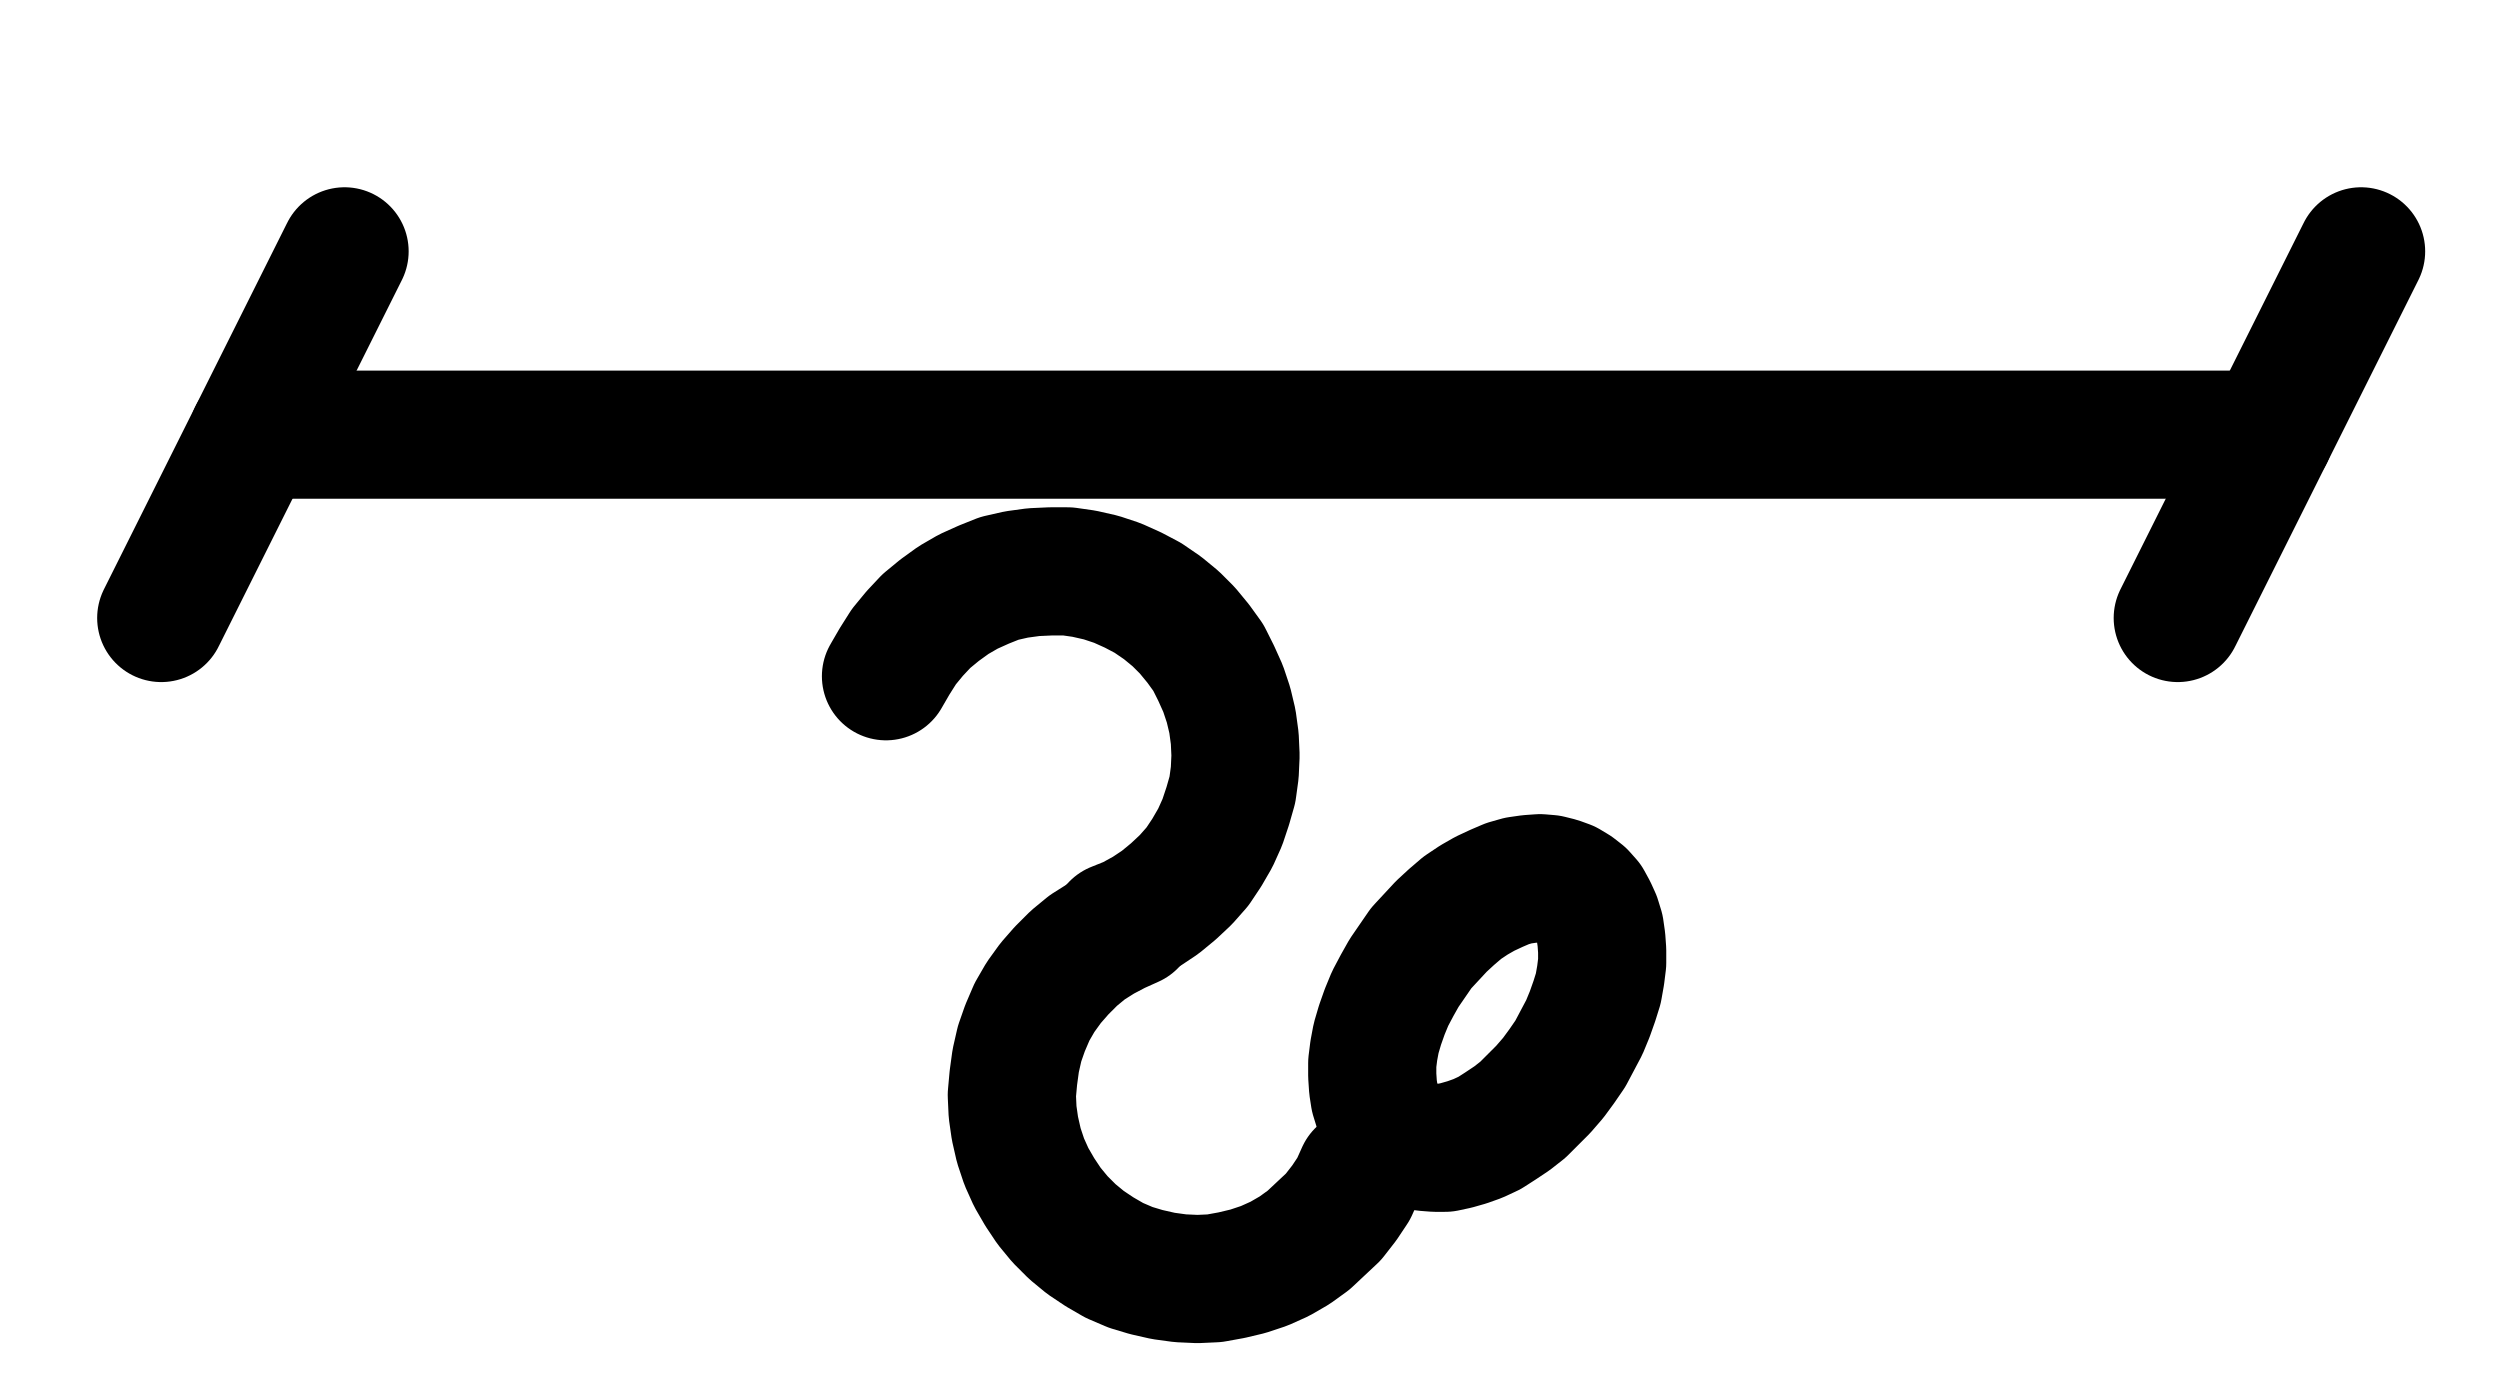 <?xml version="1.0" encoding="UTF-8" standalone="no"?>
<!-- Created with Inkscape (http://www.inkscape.org/) -->

<svg
   version="1.1"
   id="svg1"
   width="514.947"
   height="282.973"
   viewBox="0 0 514.947 282.973"
   sodipodi:docname="BalneumMariae9.pdf"
   xmlns:inkscape="http://www.inkscape.org/namespaces/inkscape"
   xmlns:sodipodi="http://sodipodi.sourceforge.net/DTD/sodipodi-0.dtd"
   xmlns="http://www.w3.org/2000/svg"
   xmlns:svg="http://www.w3.org/2000/svg">
  <defs
     id="defs1">
    <clipPath
       clipPathUnits="userSpaceOnUse"
       id="clipPath2">
      <path
         d="M 0,0.16 V 1122.56 H 793.6 V 0.16 Z"
         transform="translate(3.3333333e-6)"
         clip-rule="evenodd"
         id="path2" />
    </clipPath>
    <clipPath
       clipPathUnits="userSpaceOnUse"
       id="clipPath4">
      <path
         d="M 0,0.16 V 1122.56 H 793.6 V 0.16 Z"
         transform="translate(3.3333333e-6)"
         clip-rule="evenodd"
         id="path4" />
    </clipPath>
    <clipPath
       clipPathUnits="userSpaceOnUse"
       id="clipPath6">
      <path
         d="M 0,0.16 V 1122.56 H 793.6 V 0.16 Z"
         transform="translate(3.3333333e-6)"
         clip-rule="evenodd"
         id="path6" />
    </clipPath>
    <clipPath
       clipPathUnits="userSpaceOnUse"
       id="clipPath8">
      <path
         d="M 0,0.16 V 1122.56 H 793.6 V 0.16 Z"
         transform="translate(-365.76,-593.92)"
         clip-rule="evenodd"
         id="path8" />
    </clipPath>
    <clipPath
       clipPathUnits="userSpaceOnUse"
       id="clipPath10">
      <path
         d="M 0,0.16 V 1122.56 H 793.6 V 0.16 Z"
         transform="translate(-369.28,-593.28)"
         clip-rule="evenodd"
         id="path10" />
    </clipPath>
    <clipPath
       clipPathUnits="userSpaceOnUse"
       id="clipPath12">
      <path
         d="M 0,0.16 V 1122.56 H 793.6 V 0.16 Z"
         transform="translate(-424.32,-637.28)"
         clip-rule="evenodd"
         id="path12" />
    </clipPath>
  </defs>
  <sodipodi:namedview
     id="namedview1"
     pagecolor="#505050"
     bordercolor="#eeeeee"
     borderopacity="1"
     inkscape:showpageshadow="0"
     inkscape:pageopacity="0"
     inkscape:pagecheckerboard="0"
     inkscape:deskcolor="#505050">
    <inkscape:page
       x="0"
       y="0"
       inkscape:label="1"
       id="page1"
       width="514.947"
       height="282.973"
       margin="0"
       bleed="0" />
  </sodipodi:namedview>
  <g
     id="g1"
     inkscape:groupmode="layer"
     inkscape:label="1">
    <path
       id="path1"
       d="M 188.16,492.64 H 603.52"
       style="fill:none;stroke:#000000;stroke-width:26.4;stroke-linecap:round;stroke-linejoin:round;stroke-miterlimit:10;stroke-dasharray:none;stroke-opacity:1"
       transform="translate(-136.067,-403.107)"
       clip-path="url(#clipPath2)" />
    <path
       id="path3"
       d="M 207.04,454.88 169.28,530.4"
       style="fill:none;stroke:#000000;stroke-width:26.4;stroke-linecap:round;stroke-linejoin:round;stroke-miterlimit:10;stroke-dasharray:none;stroke-opacity:1"
       transform="translate(-136.067,-403.107)"
       clip-path="url(#clipPath4)" />
    <path
       id="path5"
       d="m 622.4,454.88 -37.76,75.52"
       style="fill:none;stroke:#000000;stroke-width:26.4;stroke-linecap:round;stroke-linejoin:round;stroke-miterlimit:10;stroke-dasharray:none;stroke-opacity:1"
       transform="translate(-136.067,-403.107)"
       clip-path="url(#clipPath6)" />
    <path
       id="path7"
       d="M 0,0 3.2,-1.28 6.4,-3.04 9.28,-4.96 12,-7.2 l 2.56,-2.4 2.4,-2.72 1.92,-2.88 1.76,-3.04 L 22.08,-21.44 23.2,-24.8 24.16,-28.16 l 0.48,-3.52 0.16,-3.52 -0.16,-3.52 L 24.16,-42.24 23.36,-45.6 22.24,-48.96 20.8,-52.16 l -1.6,-3.2 -2.08,-2.88 L 14.88,-60.96 12.48,-63.36 9.76,-65.6 6.72,-67.68 l -3.04,-1.6 -3.2,-1.44 -3.36,-1.12 -3.52,-0.8 -3.36,-0.48 h -3.52 l -3.52,0.16 -3.52,0.48 -3.52,0.8 -3.2,1.28 -3.2,1.44 -3.04,1.76 -2.88,2.08 -2.72,2.24 -2.4,2.56 -2.24,2.72 -1.92,3.04 -1.76,3.04"
       style="fill:none;stroke:#000000;stroke-width:26.4;stroke-linecap:round;stroke-linejoin:round;stroke-miterlimit:10;stroke-dasharray:none;stroke-opacity:1"
       transform="translate(229.693,190.813)"
       clip-path="url(#clipPath8)" />
    <path
       id="path9"
       d="m 0,0 -3.2,1.44 -3.04,1.6 -3.04,1.92 -2.72,2.24 -2.56,2.56 -2.24,2.56 -2.08,2.88 -1.76,3.04 L -22.08,21.6 -23.2,24.8 -24,28.32 l -0.48,3.52 -0.32,3.52 0.16,3.52 0.48,3.36 0.8,3.52 1.12,3.36 1.44,3.2 1.76,3.04 1.92,2.88 2.24,2.72 2.56,2.56 2.72,2.24 2.88,1.92 3.04,1.76 3.36,1.44 3.2,0.96 3.52,0.8 3.52,0.48 3.52,0.16 3.52,-0.16 3.52,-0.64 L 23.84,71.68 27.2,70.56 30.4,69.12 33.44,67.36 36.32,65.28 38.88,62.88 41.44,60.48 43.68,57.6 45.6,54.72 47.04,51.52"
       style="fill:none;stroke:#000000;stroke-width:26.4;stroke-linecap:round;stroke-linejoin:round;stroke-miterlimit:10;stroke-dasharray:none;stroke-opacity:1"
       transform="translate(233.213,190.173)"
       clip-path="url(#clipPath10)" />
    <path
       id="path11"
       d="m 0,0 1.6,0.96 1.76,0.8 1.92,0.32 2.08,0.16 h 2.08 l 2.24,-0.48 2.24,-0.64 2.24,-0.8 2.4,-1.12 2.24,-1.44 2.4,-1.6 2.24,-1.76 2.08,-2.08 2.08,-2.08 2.08,-2.4 1.76,-2.4 1.76,-2.56 1.44,-2.72 1.44,-2.72 1.12,-2.72 L 40.16,-28 l 0.8,-2.56 0.48,-2.72 0.32,-2.56 v -2.56 l -0.16,-2.24 -0.32,-2.24 -0.64,-2.08 L 39.84,-46.72 38.88,-48.48 37.6,-49.92 36.16,-51.04 34.56,-52 l -1.76,-0.64 -1.92,-0.48 -1.92,-0.16 -2.24,0.16 -2.24,0.32 -2.24,0.64 -2.24,0.96 -2.4,1.12 -2.24,1.28 -2.4,1.6 -2.24,1.92 -2.08,1.92 -2.08,2.24 -2.08,2.24 -1.76,2.56 -1.76,2.56 -1.44,2.56 -1.44,2.72 -1.12,2.72 -0.96,2.72 -0.8,2.72 -0.48,2.56 -0.32,2.56 v 2.56 l 0.16,2.4 0.32,2.08 0.64,2.08 0.8,1.92 0.96,1.6 1.28,1.44 L 0,0"
       style="fill:none;stroke:#000000;stroke-width:26.4;stroke-linecap:round;stroke-linejoin:round;stroke-miterlimit:10;stroke-dasharray:none;stroke-opacity:1"
       transform="translate(288.253,234.173)"
       clip-path="url(#clipPath12)" />
  </g>
</svg>
